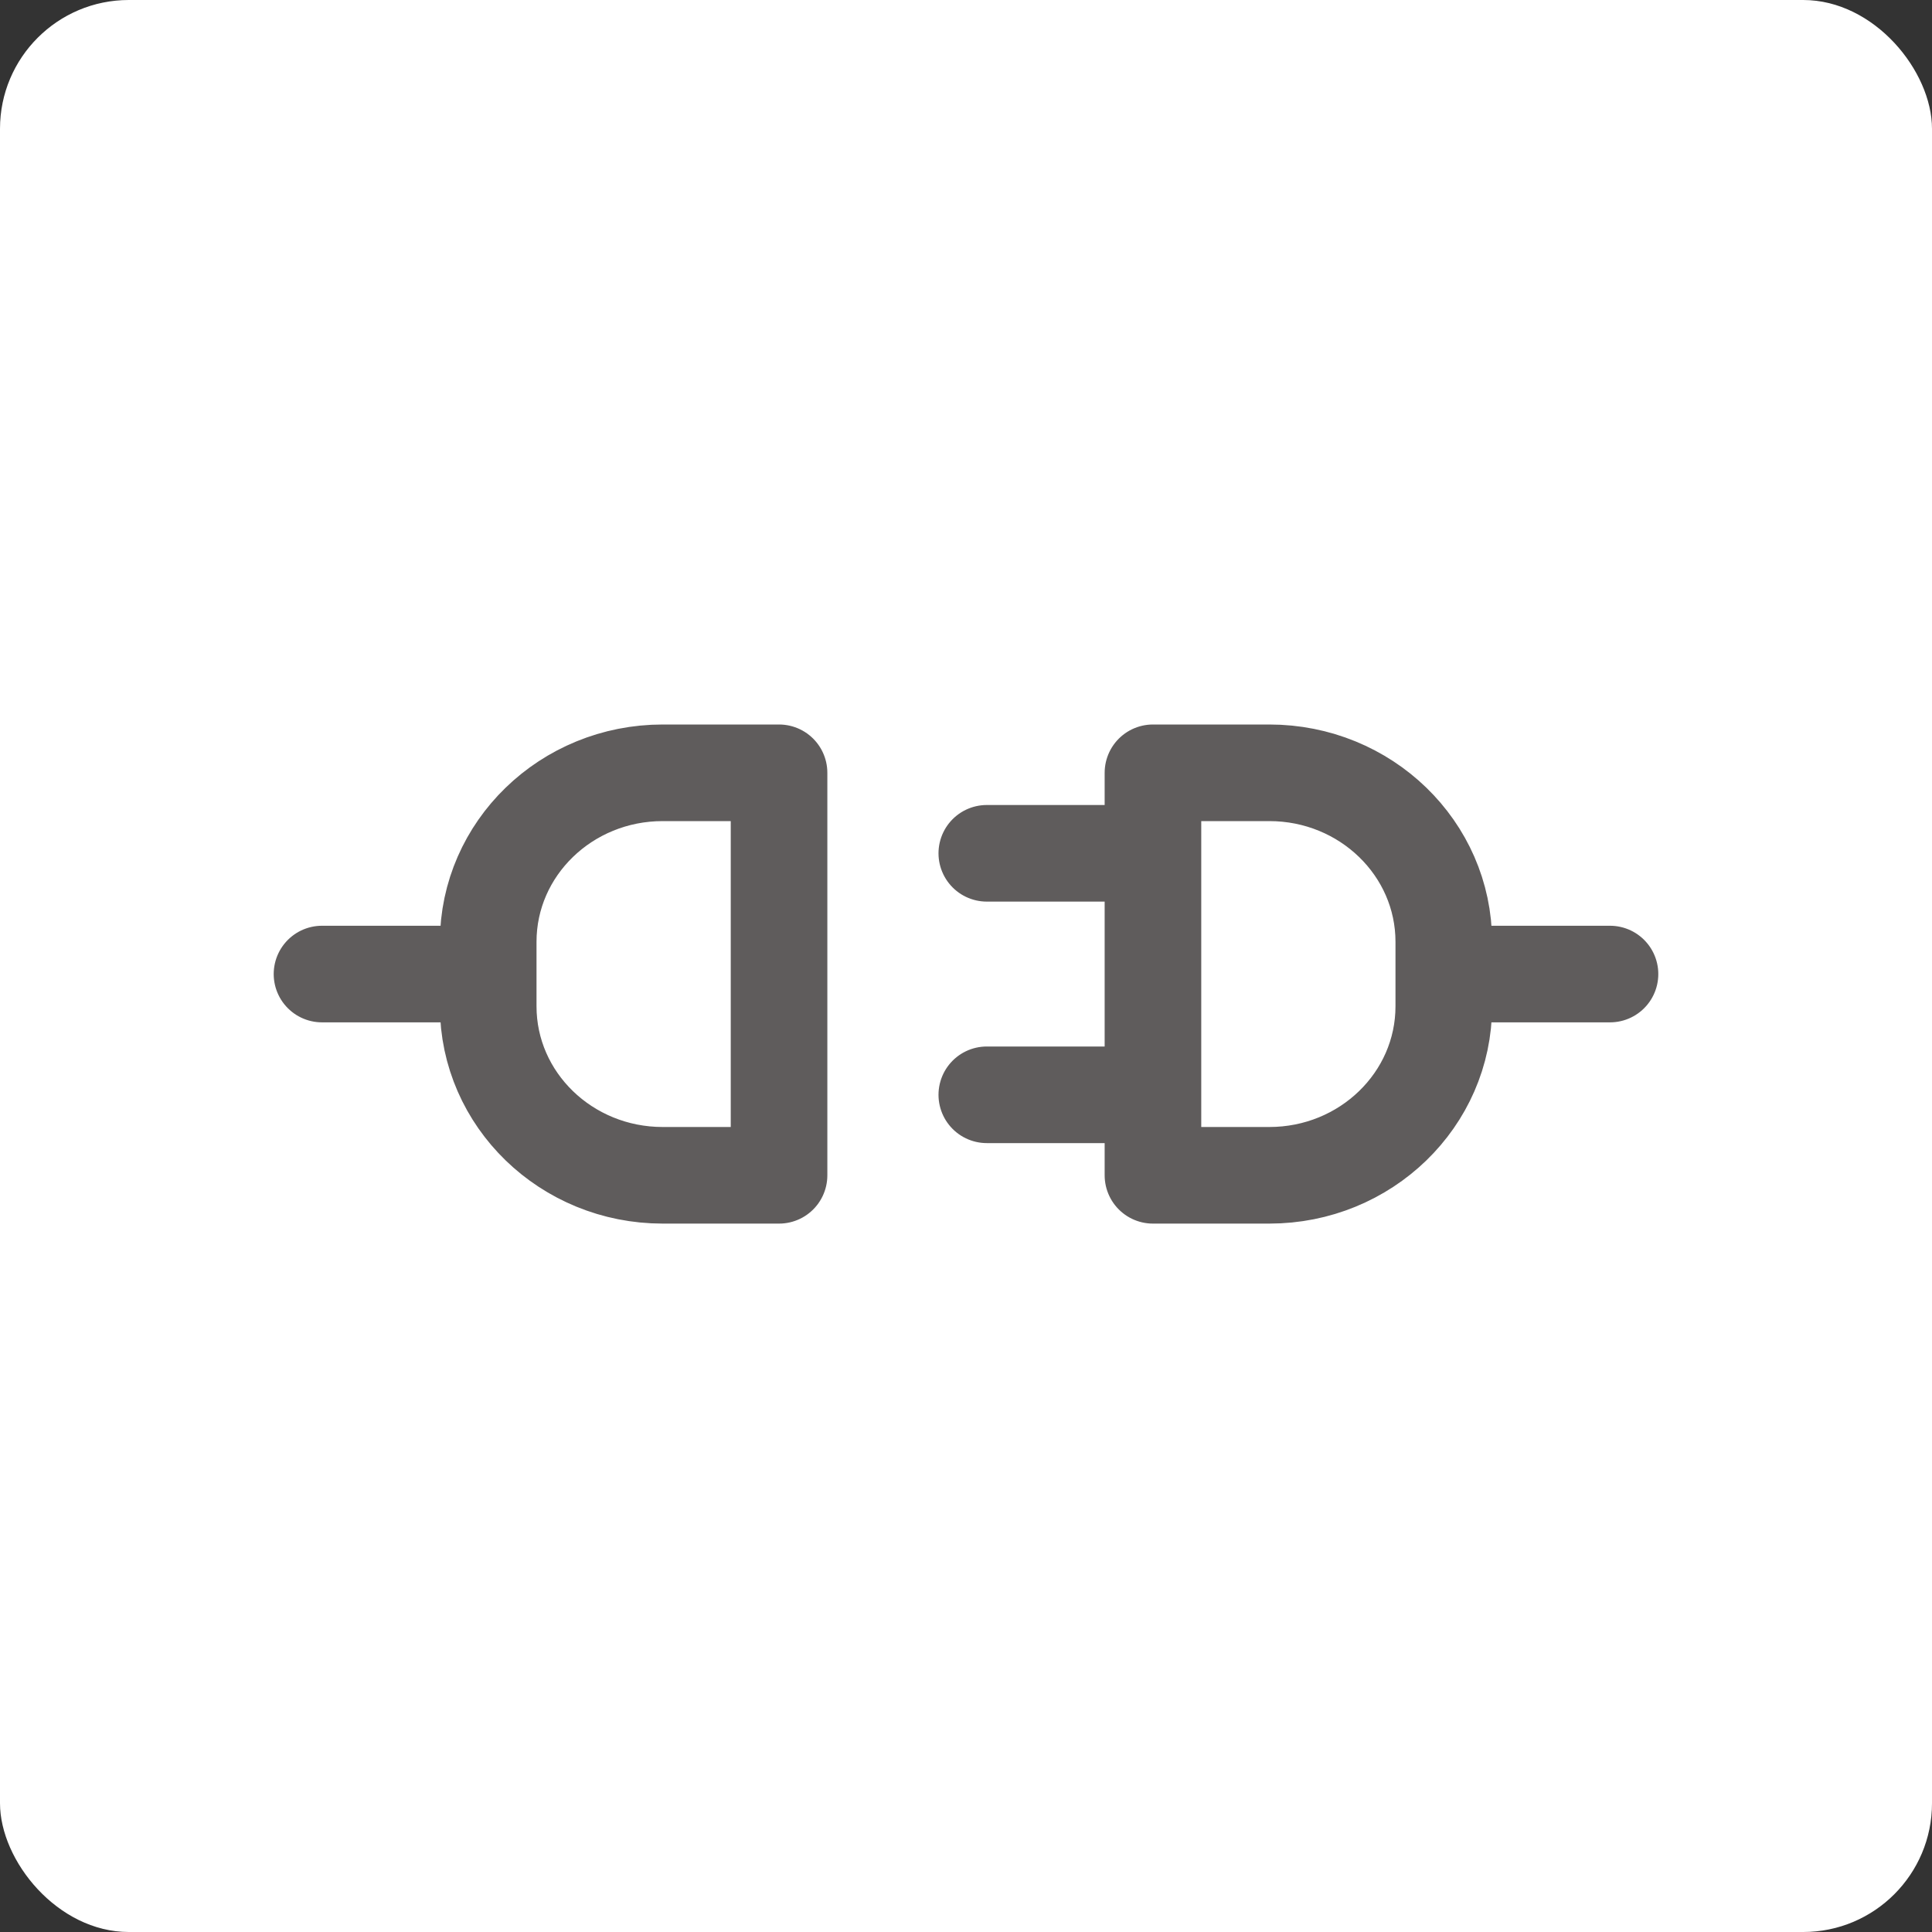 <svg width="30" height="30" viewBox="0 0 30 30" fill="none" xmlns="http://www.w3.org/2000/svg">
<rect x="0" y="0" width="30" height="30" fill="#333333" stroke="none"/>
<rect width="30" height="30" rx="2" fill="white"/>
<path d="M7.581 15.125V14.625C7.581 13.175 8.794 12 10.29 12H12.097V18.25H10.29C8.794 18.25 7.581 17.075 7.581 15.625V15.125ZM7.581 15.125H5M22.419 15.125V15.625C22.419 17.075 21.206 18.25 19.71 18.25H17.903V17M22.419 15.125V14.625C22.419 13.175 21.206 12 19.71 12H17.903V13.25M22.419 15.125H25M17.903 13.25H15.323M17.903 13.25V17M17.903 17H15.323" stroke="#5F5C5C" stroke-width="1.5" stroke-linecap="round" stroke-linejoin="round"/>
</svg>
